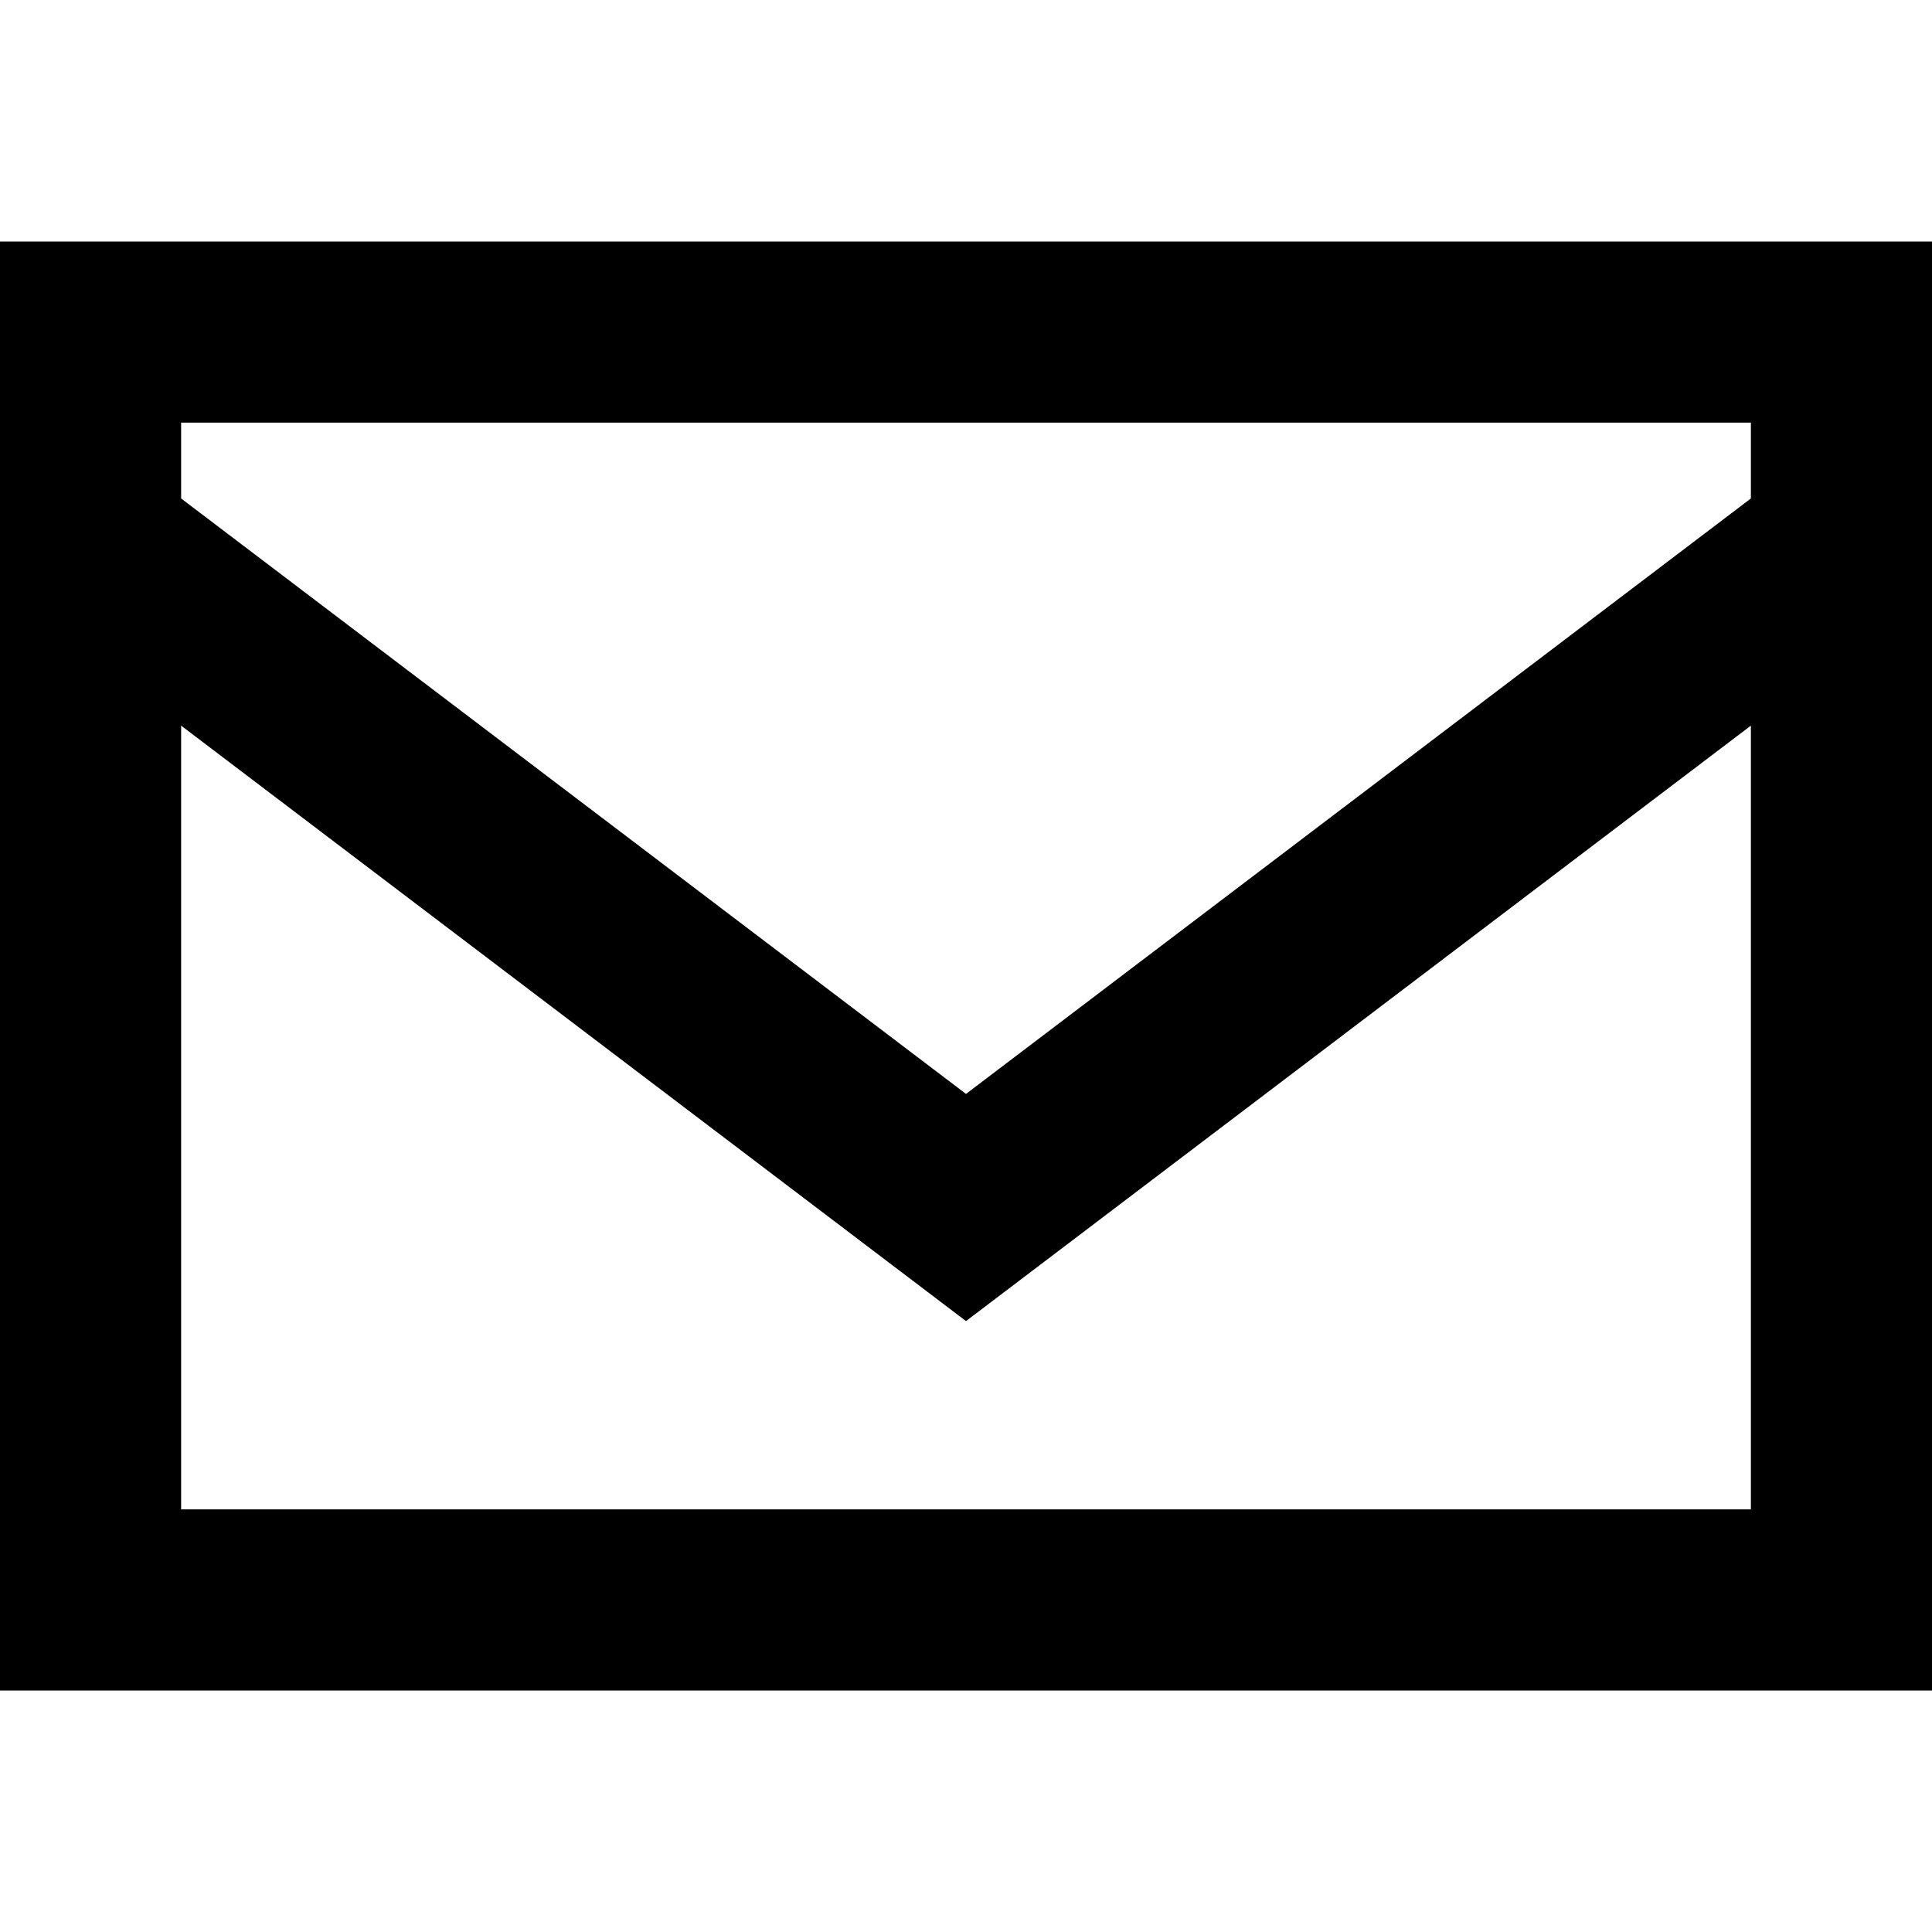 <svg fill="currentColor" xmlns="http://www.w3.org/2000/svg" viewBox="0 0 512 512"><!--! Font Awesome Pro 7.1.0 by @fontawesome - https://fontawesome.com License - https://fontawesome.com/license (Commercial License) Copyright 2025 Fonticons, Inc. --><path fill="currentColor" d="M24 64l-24 0 0 384 512 0 0-384-488 0zm440 64l0 4.1-208 157.8-208-157.8 0-20.1 416 0 0 16zm0 64.3l0 207.7-416 0 0-207.7 193.5 146.8 14.5 11 14.5-11 193.5-146.8z"/></svg>